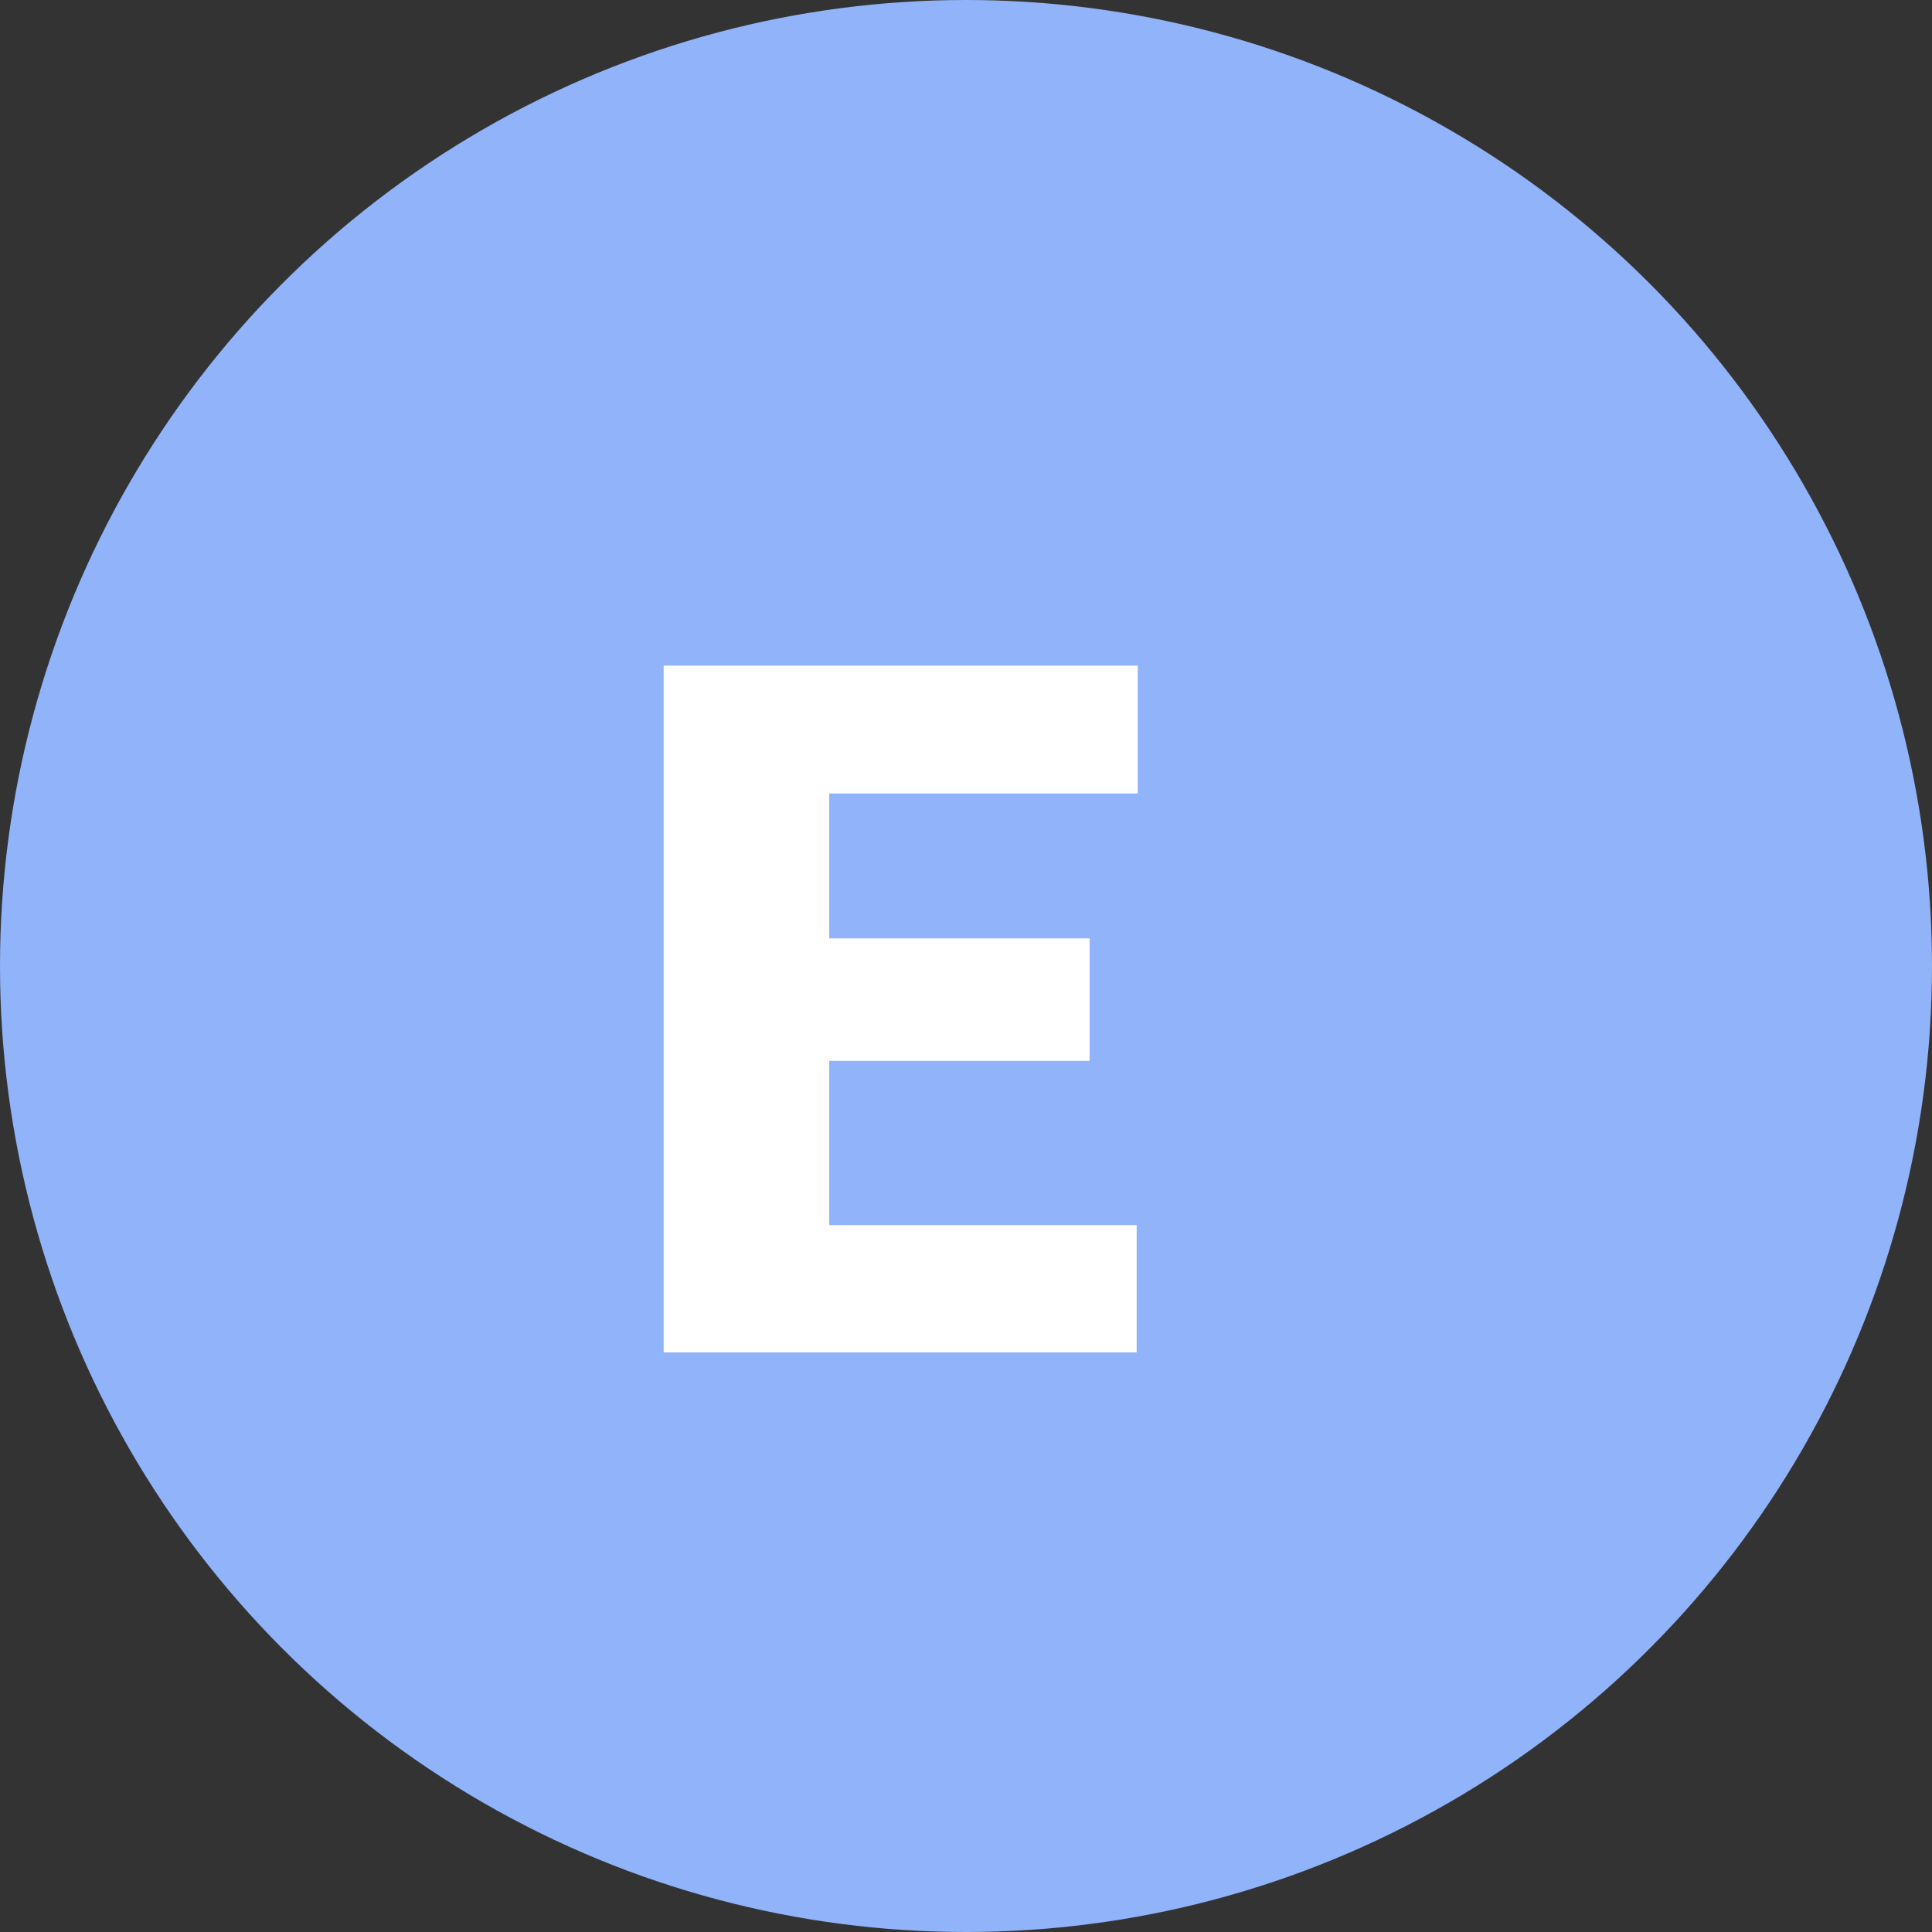 <svg xmlns="http://www.w3.org/2000/svg" width="60" height="60" viewBox="0 0 60 60">
  <rect x="0" y="0" width="60" height="60" fill="#333333" stroke="none"/>
  <g id="Grupo_58722" data-name="Grupo 58722" transform="translate(-180.5 -958.323)">
    <g id="Grupo_61703" data-name="Grupo 61703">
      <circle id="Elipse_1195" data-name="Elipse 1195" cx="30" cy="30" r="30" transform="translate(180.5 958.323)" fill="#91b3fa"/>
      <path id="Trazado_144409" data-name="Trazado 144409" d="M14.839,21.947H6.753v5.1H16.3V31H1.611V9.672H16.333v3.97H6.753v4.5h8.086Z" transform="translate(199.5 969.323)" fill="#fff"/>
    </g>
  </g>
</svg>
